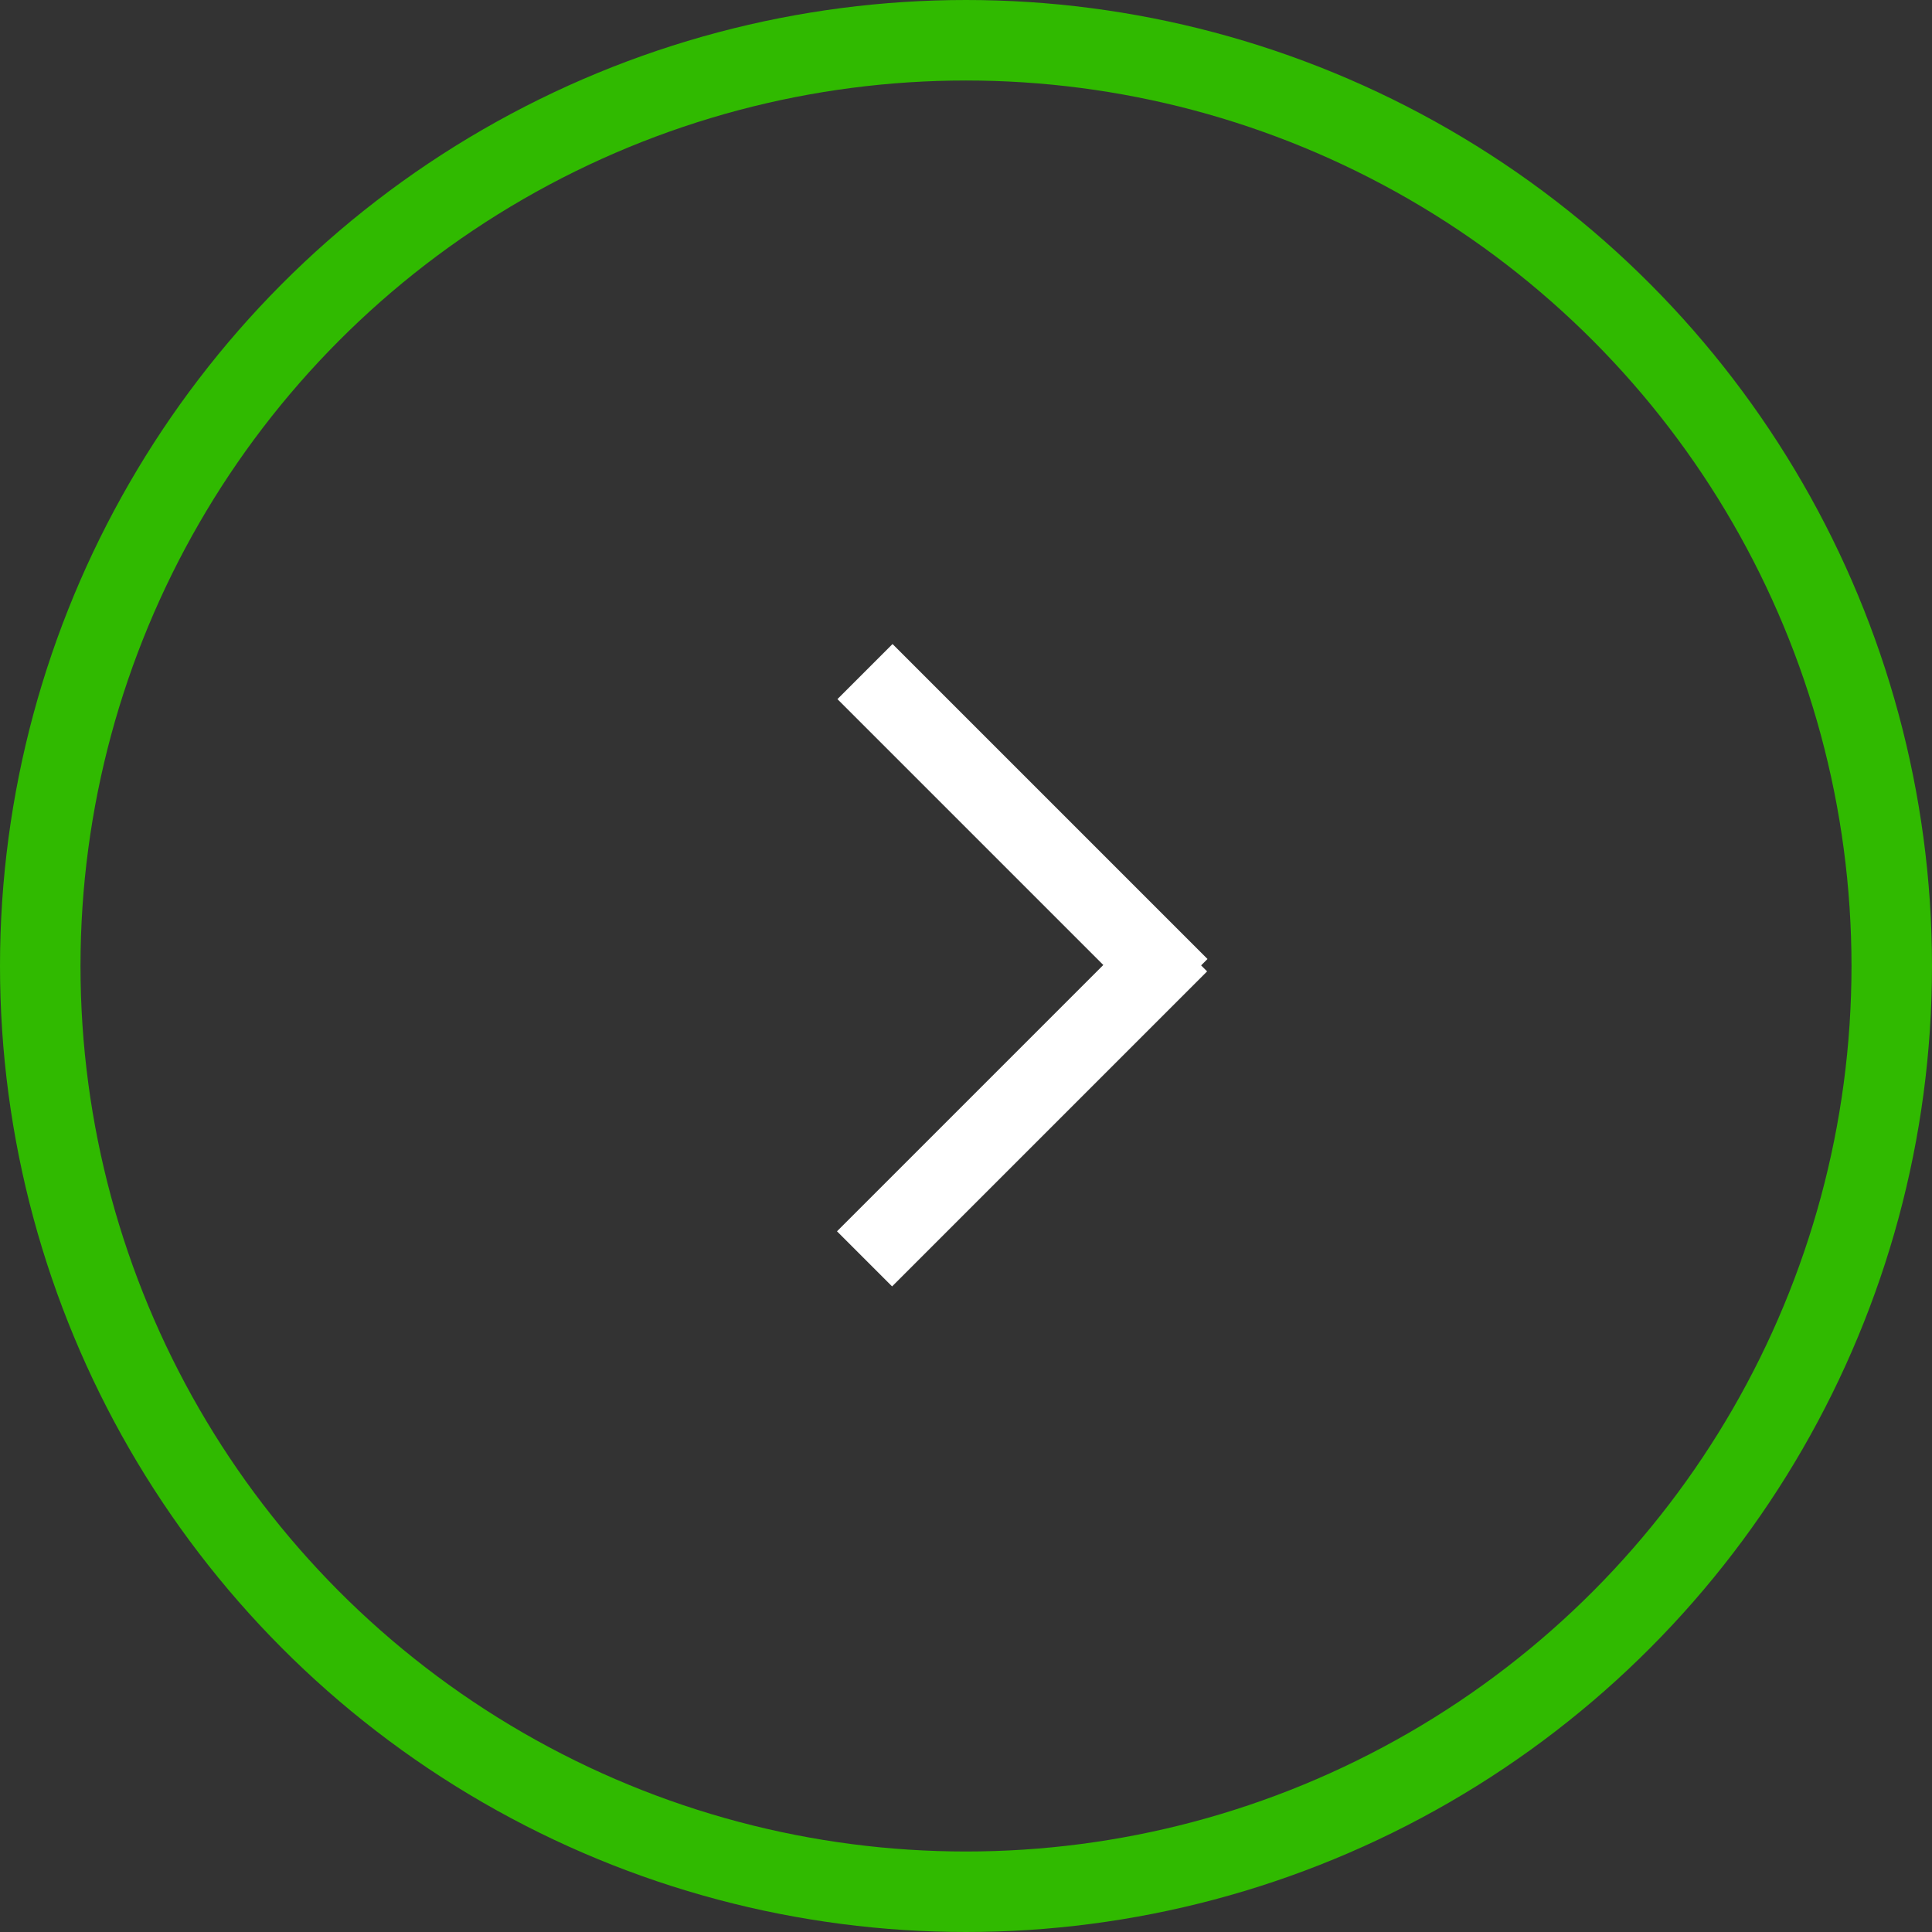 <svg width="24" height="24" viewBox="0 0 24 24" fill="none" xmlns="http://www.w3.org/2000/svg">
<rect x="0" y="0" width="24" height="24" fill="#333333" stroke="none"/>
<rect width="5.534" height="0.968" transform="matrix(-0.707 -0.707 -0.707 0.707 15 11.913)" fill="#fff"/>
<rect x="14.995" y="12.067" width="5.534" height="0.968" transform="rotate(135 14.995 12.067)" fill="#fff"/>
<circle cx="12" cy="12" r="11.5" stroke="#30BA00"/>
</svg>
